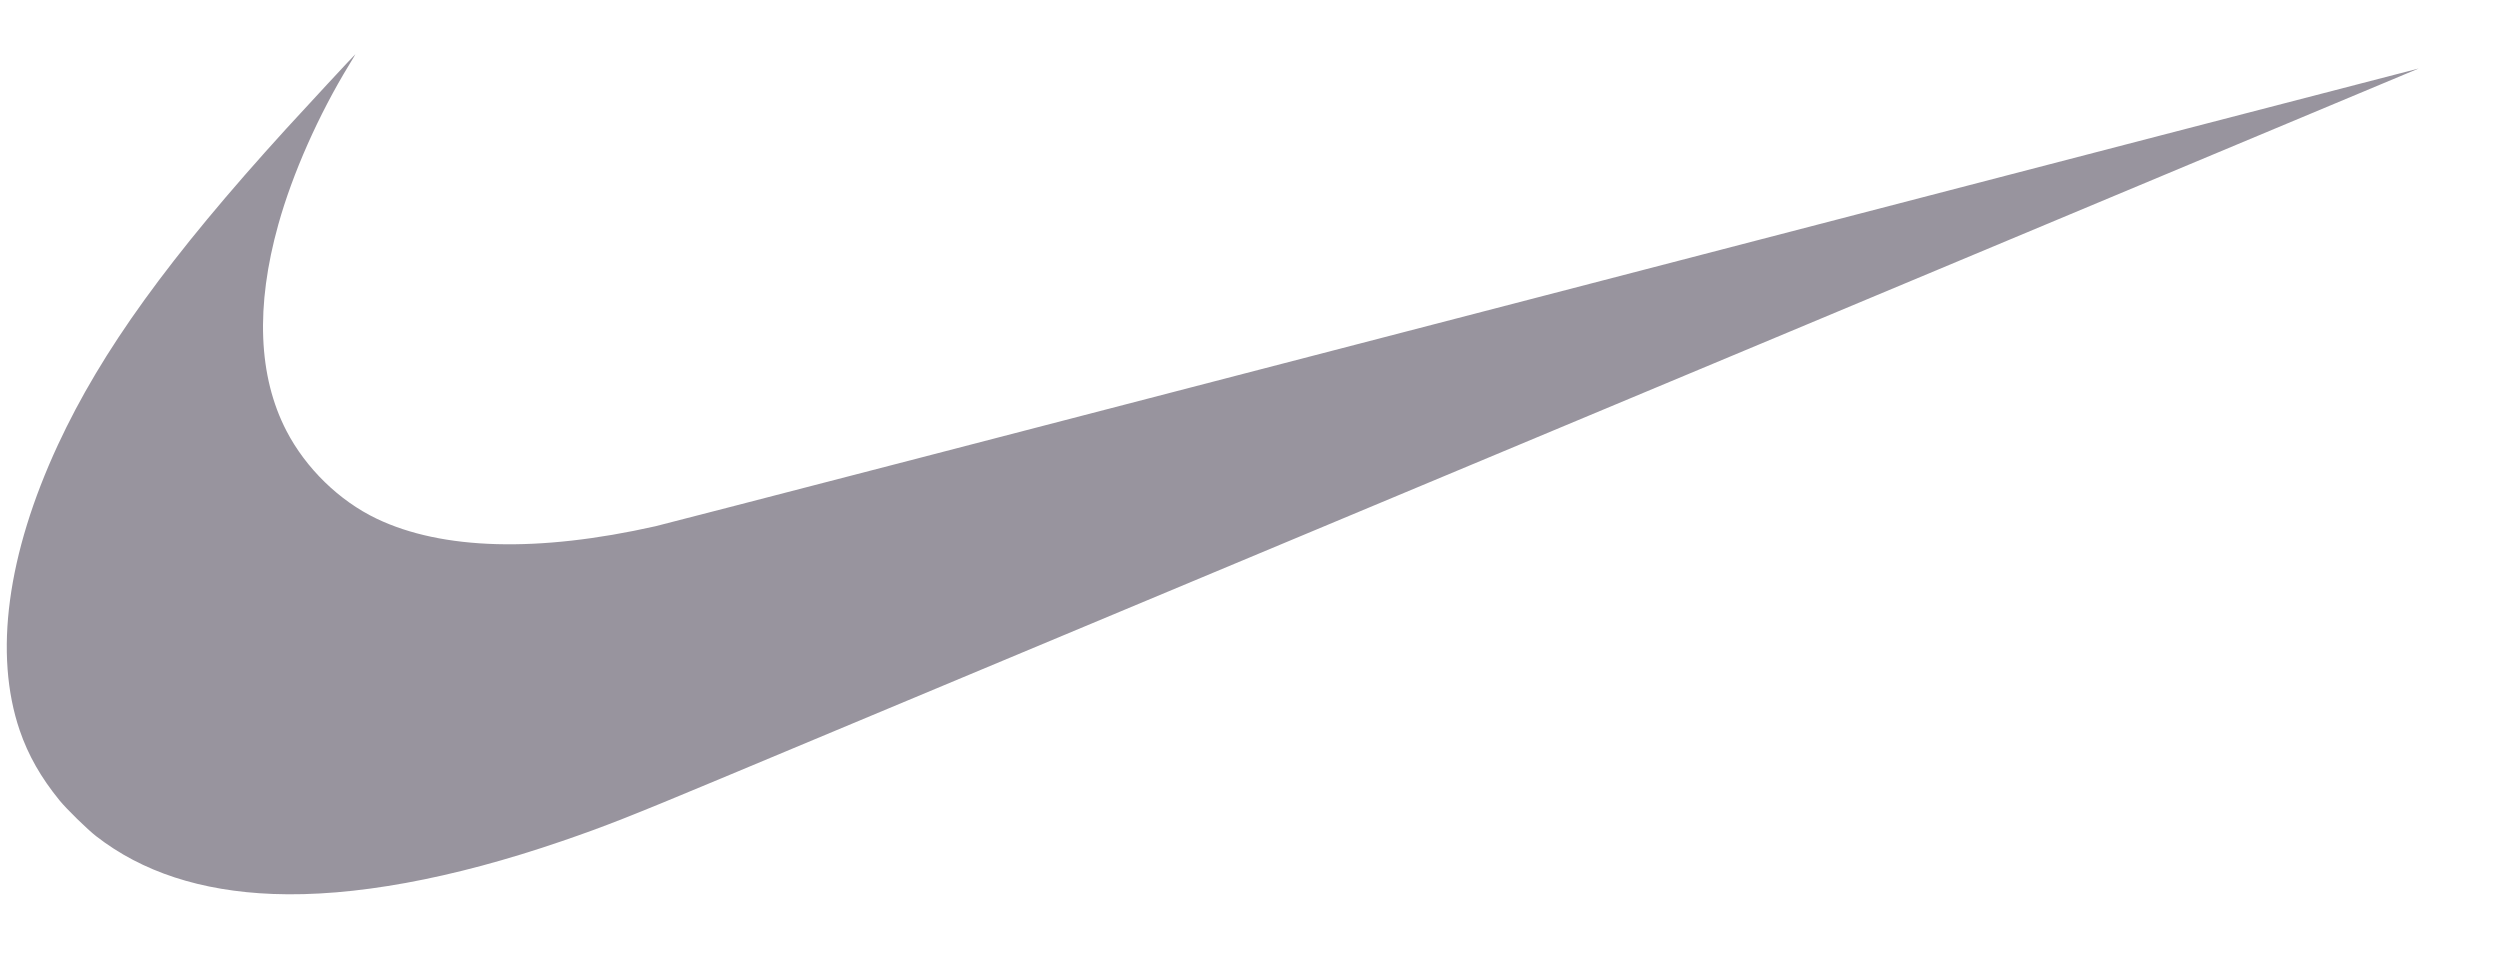 <svg width="82" height="32" viewBox="0 0 82 32" fill="none" xmlns="http://www.w3.org/2000/svg">
<g clip-path="url(#clip0_2166_71)">
<path d="M8.949 29.322C6.592 29.231 4.663 28.6 3.156 27.429C2.868 27.206 2.182 26.535 1.952 26.252C1.34 25.501 0.925 24.77 0.647 23.958C-0.206 21.46 0.233 18.183 1.903 14.585C3.334 11.506 5.54 8.451 9.39 4.221C9.957 3.598 11.646 1.778 11.657 1.778C11.661 1.778 11.569 1.934 11.453 2.123C10.452 3.762 9.595 5.692 9.129 7.363C8.379 10.044 8.47 12.345 9.394 14.13C10.031 15.359 11.124 16.424 12.352 17.012C14.503 18.042 17.652 18.127 21.498 17.261C21.763 17.201 34.883 13.797 50.654 9.697C66.426 5.596 79.332 2.243 79.334 2.246C79.338 2.25 42.693 17.575 23.669 25.526C20.656 26.785 19.851 27.102 18.434 27.588C14.814 28.831 11.571 29.424 8.949 29.322Z" fill="#98949E"/>
</g>
<defs>
<clipPath id="clip0_2166_71">
<rect width="81.778" height="32" fill="white" transform="translate(0.223)"/>
</clipPath>
</defs>
</svg>
